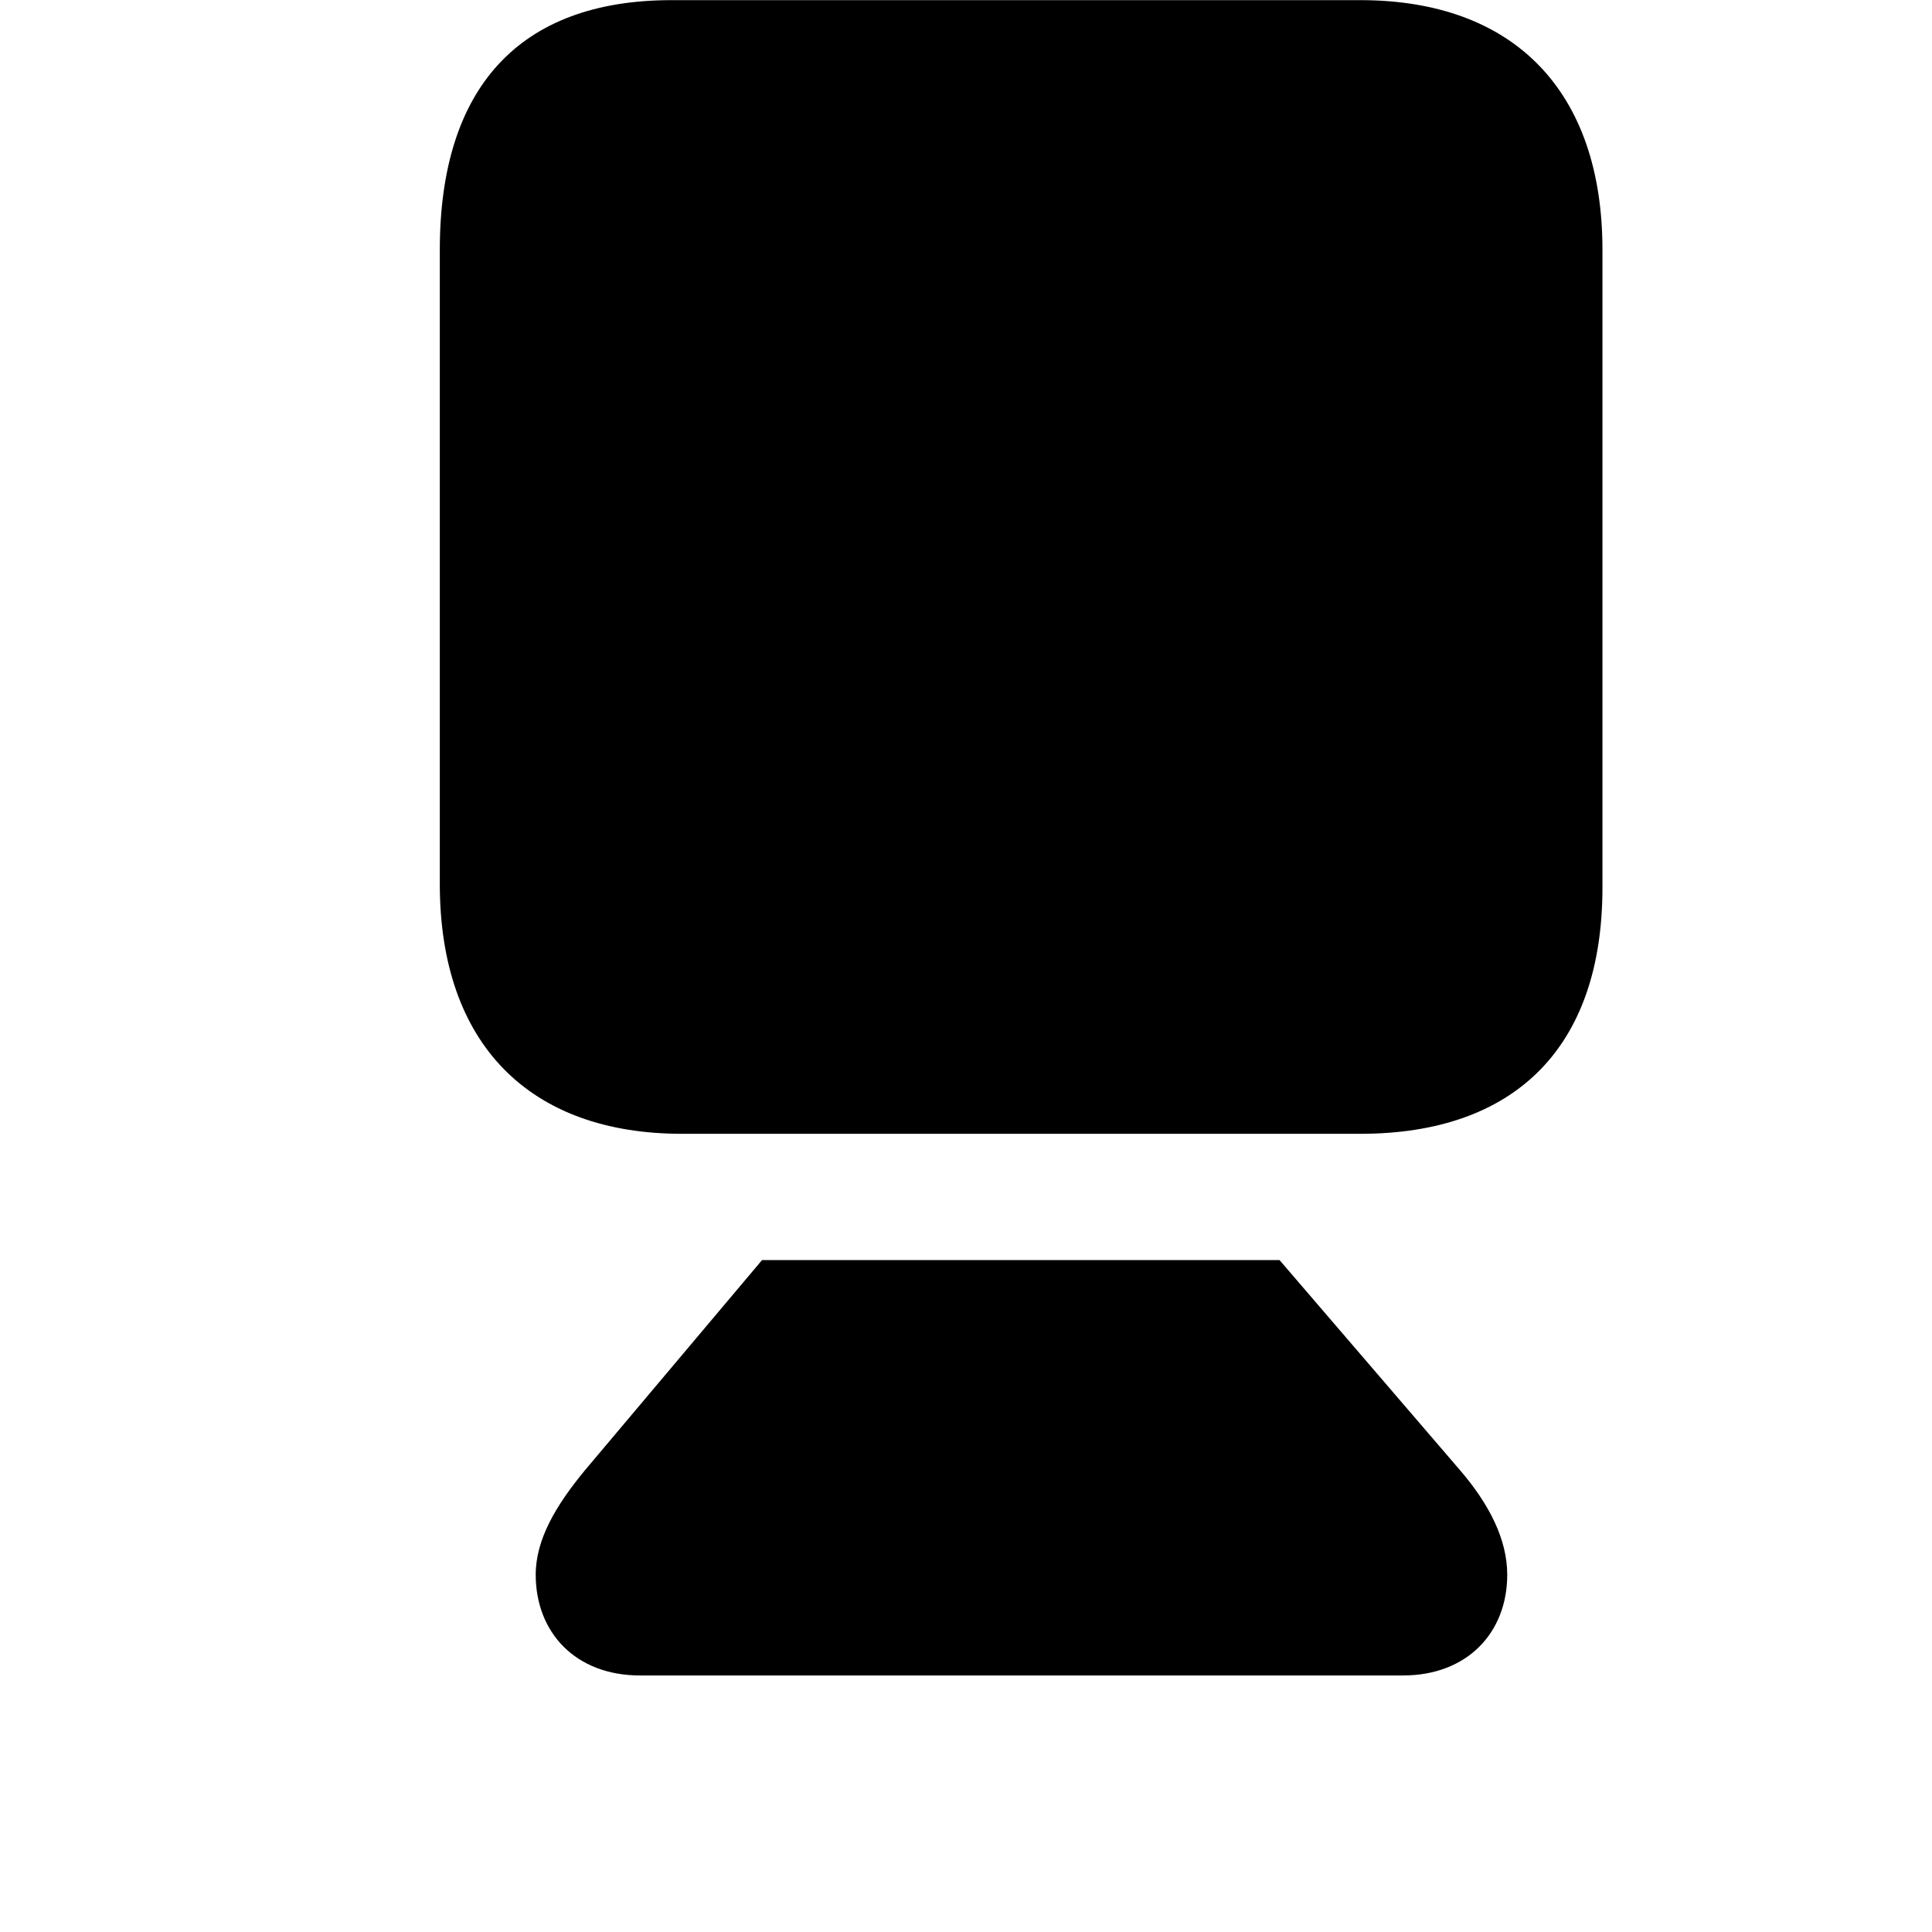 <svg xmlns="http://www.w3.org/2000/svg" viewBox="0 0 28 28" width="28" height="28">
  <path d="M9.884 16.432H19.714C21.944 16.432 23.224 15.192 23.224 12.862V3.622C23.224 1.322 21.944 0.002 19.714 0.002H9.734C7.524 0.002 6.374 1.272 6.374 3.622V12.812C6.374 15.132 7.674 16.432 9.884 16.432ZM9.274 24.282H20.334C21.264 24.282 21.844 23.662 21.844 22.822C21.844 22.312 21.584 21.802 21.164 21.312L18.544 18.262H11.044L8.474 21.312C8.054 21.822 7.764 22.312 7.764 22.822C7.764 23.662 8.344 24.282 9.274 24.282ZM1.774 34.602H27.824C28.804 34.602 29.604 33.812 29.604 32.812C29.604 31.832 28.804 31.032 27.824 31.032H1.774C0.784 31.032 0.004 31.832 0.004 32.812C0.004 33.812 0.784 34.602 1.774 34.602Z" />
</svg>